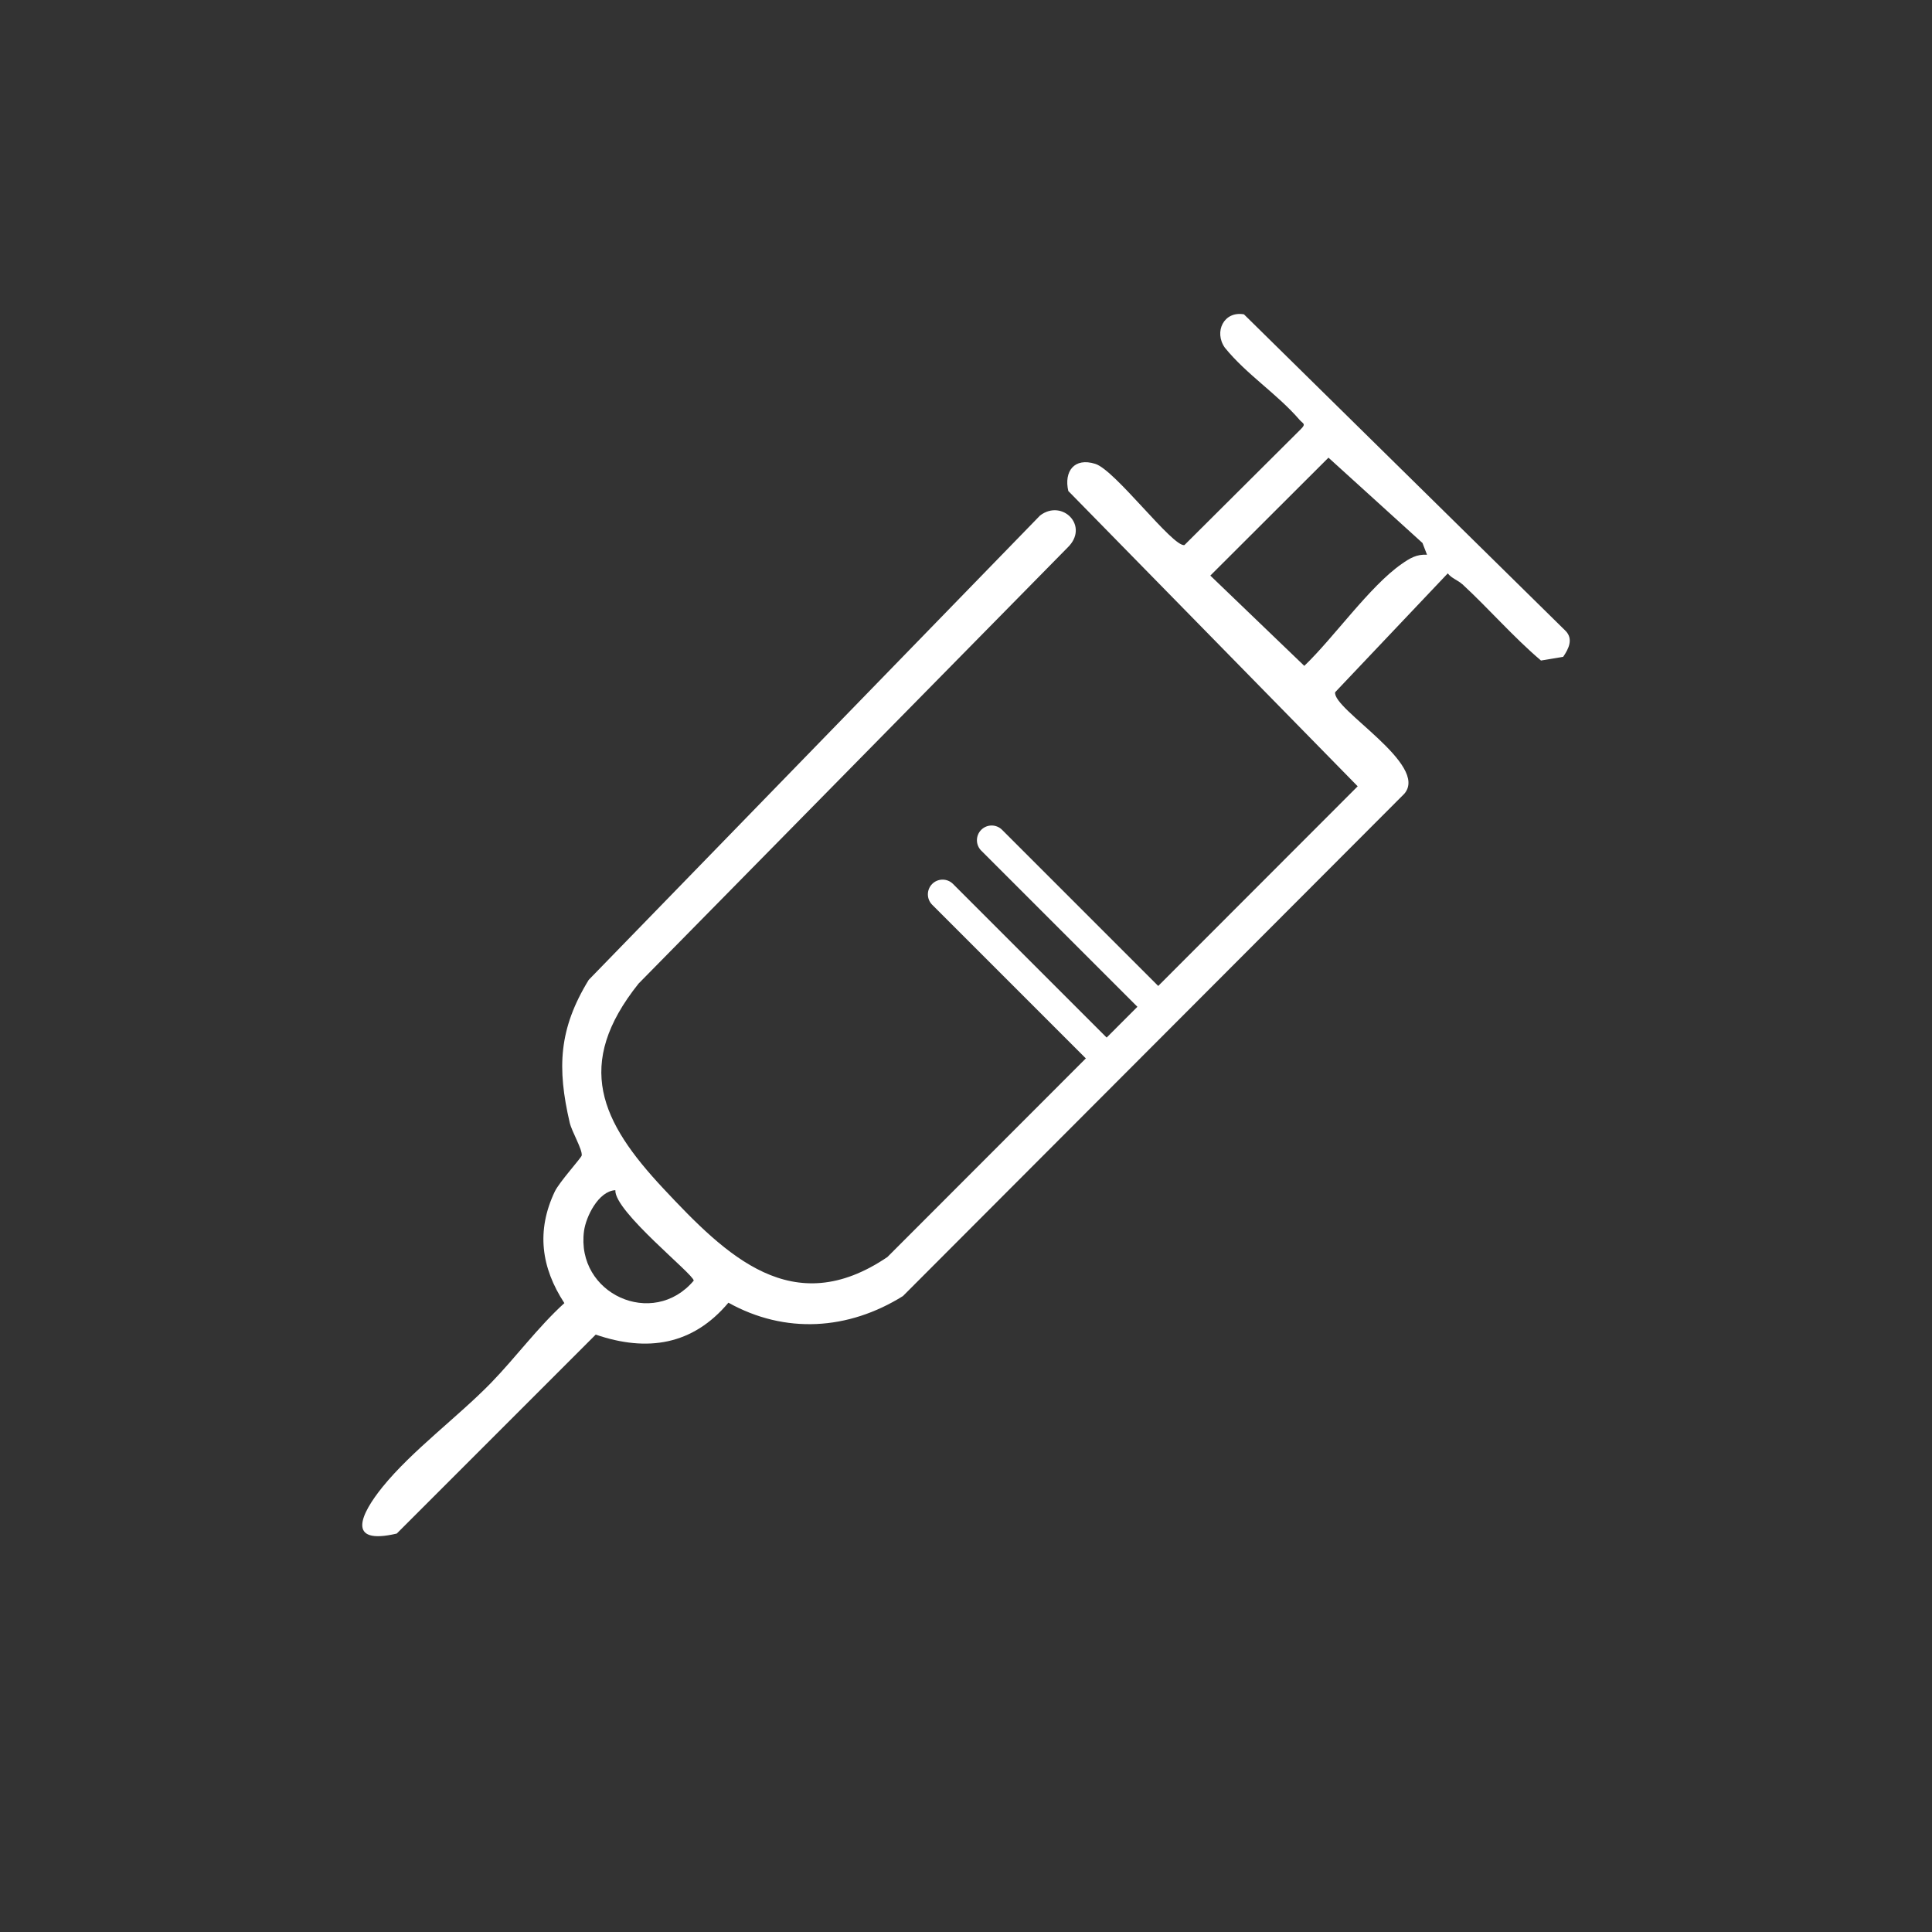 <svg width="80" height="80" viewBox="0 0 80 80" fill="none" xmlns="http://www.w3.org/2000/svg">
<rect x="0" y="0" width="80" height="80" fill="#333333" stroke="none"/>
<path d="M60.55 24.192C60.369 24.024 60.105 23.948 59.949 23.742L55.286 28.663C55.162 29.367 59.2 31.666 58.146 32.872L37.389 53.667C35.125 55.081 32.507 55.248 30.162 53.942C28.684 55.703 26.796 55.993 24.667 55.263L16.428 63.502C14.309 63.999 14.935 62.69 15.842 61.57C17.064 60.062 18.956 58.674 20.337 57.257C21.343 56.221 22.276 54.952 23.369 53.959C22.406 52.486 22.202 50.963 22.971 49.342C23.162 48.941 24.077 47.938 24.088 47.844C24.117 47.589 23.678 46.863 23.59 46.485C23.065 44.224 23.132 42.609 24.377 40.575L43.068 21.345C43.988 20.644 45.132 21.789 44.2 22.68L26.441 40.729C23.762 44.086 24.879 46.448 27.466 49.212C30.086 52.012 32.824 54.706 36.744 52.052L56.219 32.559L44.236 20.331C44.049 19.519 44.483 18.931 45.355 19.208C46.182 19.469 48.557 22.655 49.044 22.571L53.848 17.787C54.104 17.539 53.951 17.547 53.814 17.387C52.872 16.296 51.627 15.517 50.717 14.395C50.258 13.74 50.675 12.87 51.509 13.016L64.835 26.131C65.152 26.463 64.955 26.867 64.728 27.197L63.809 27.351C62.658 26.373 61.657 25.211 60.552 24.19L60.55 24.192ZM59.089 22.968L58.902 22.484L55.009 18.951L50.117 23.834L54.008 27.572C55.223 26.412 56.71 24.28 58.037 23.354C58.375 23.118 58.654 22.945 59.089 22.97V22.968ZM25.48 49.283C24.778 49.321 24.264 50.381 24.184 50.967C23.831 53.579 27.038 55.031 28.726 53.028C28.726 52.765 25.436 50.164 25.48 49.285V49.283Z" fill="white"/>
<path d="M40.631 34.361C40.87 34.123 41.255 34.123 41.494 34.361L48.951 41.818L48.088 42.68L40.631 35.223C40.393 34.985 40.393 34.599 40.631 34.361V34.361Z" fill="white"/>
<path d="M38.6 36.602C38.838 36.364 39.224 36.364 39.462 36.602L46.919 44.059L46.057 44.921L38.6 37.464C38.362 37.226 38.362 36.84 38.6 36.602V36.602Z" fill="white"/>
</svg>
